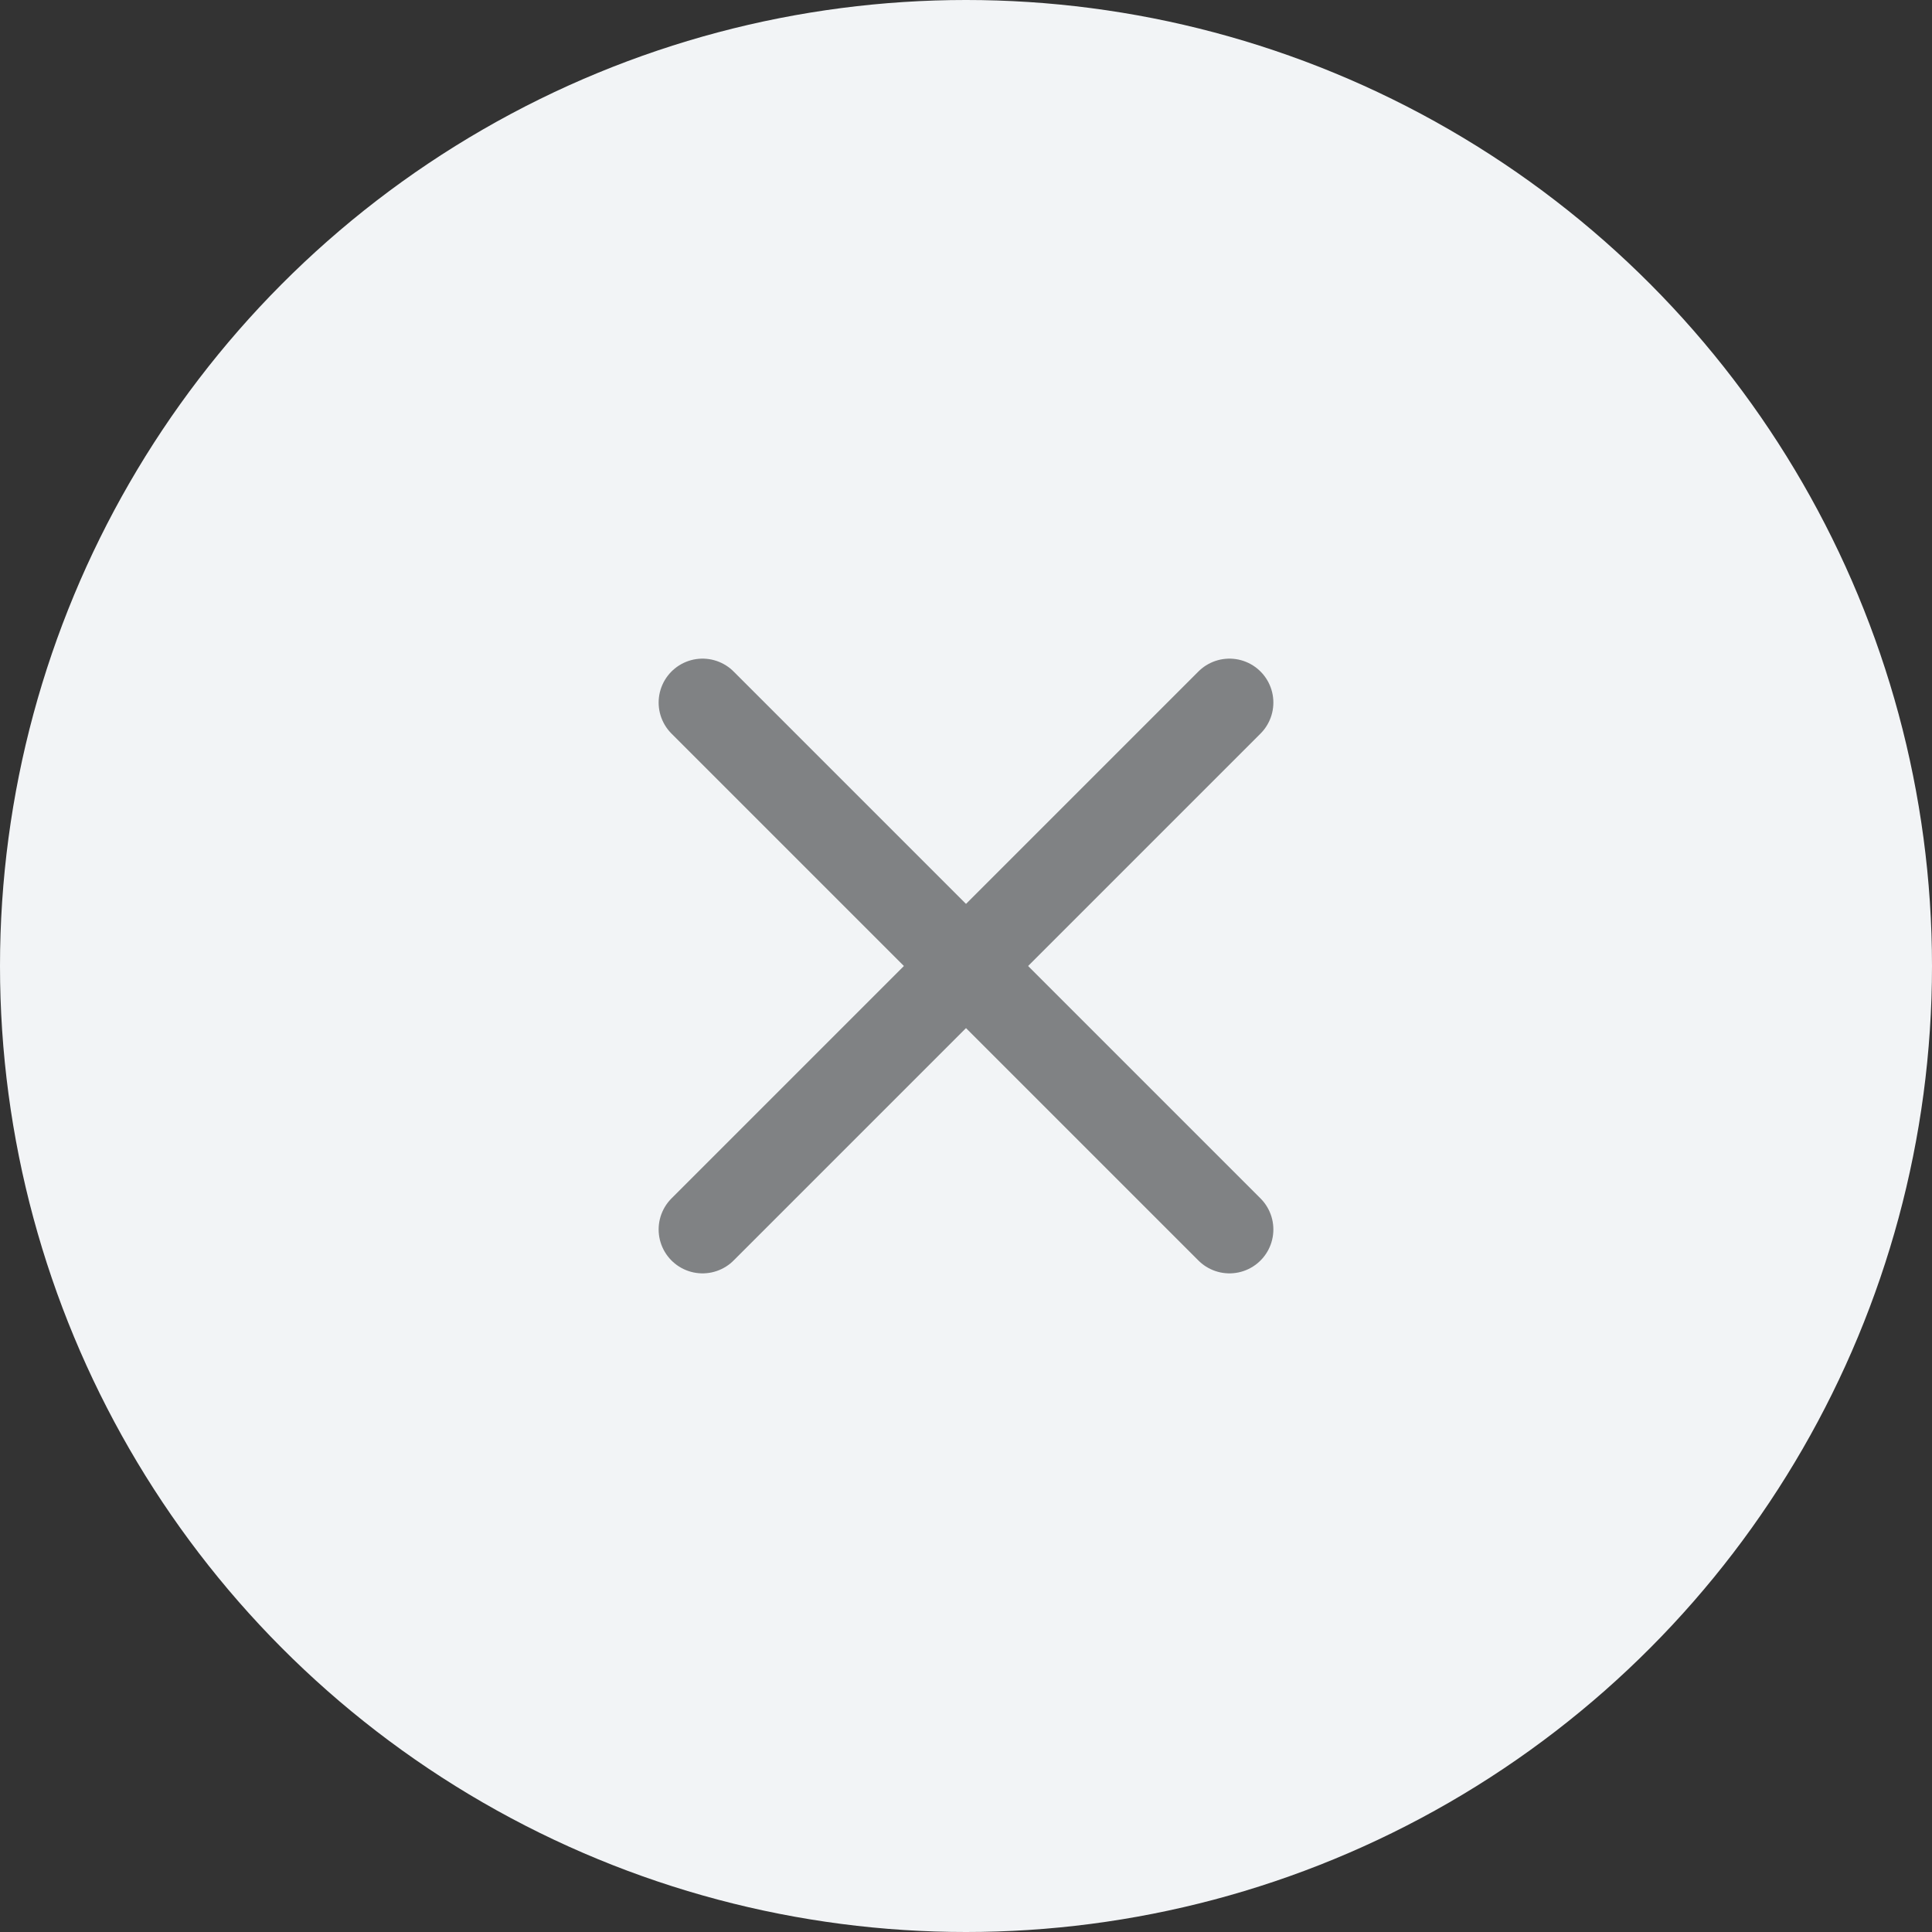 <svg width="22" height="22" viewBox="0 0 22 22" fill="none" xmlns="http://www.w3.org/2000/svg">
<rect x="0" y="0" width="22" height="22" fill="#333333" stroke="none"/>
<circle cx="11" cy="11" r="11" fill="#F2F4F6"/>
<path d="M8 8L14 14" stroke="#808284" stroke-linecap="round"/>
<path d="M14 8L8 14" stroke="#808284" stroke-linecap="round"/>
</svg>
